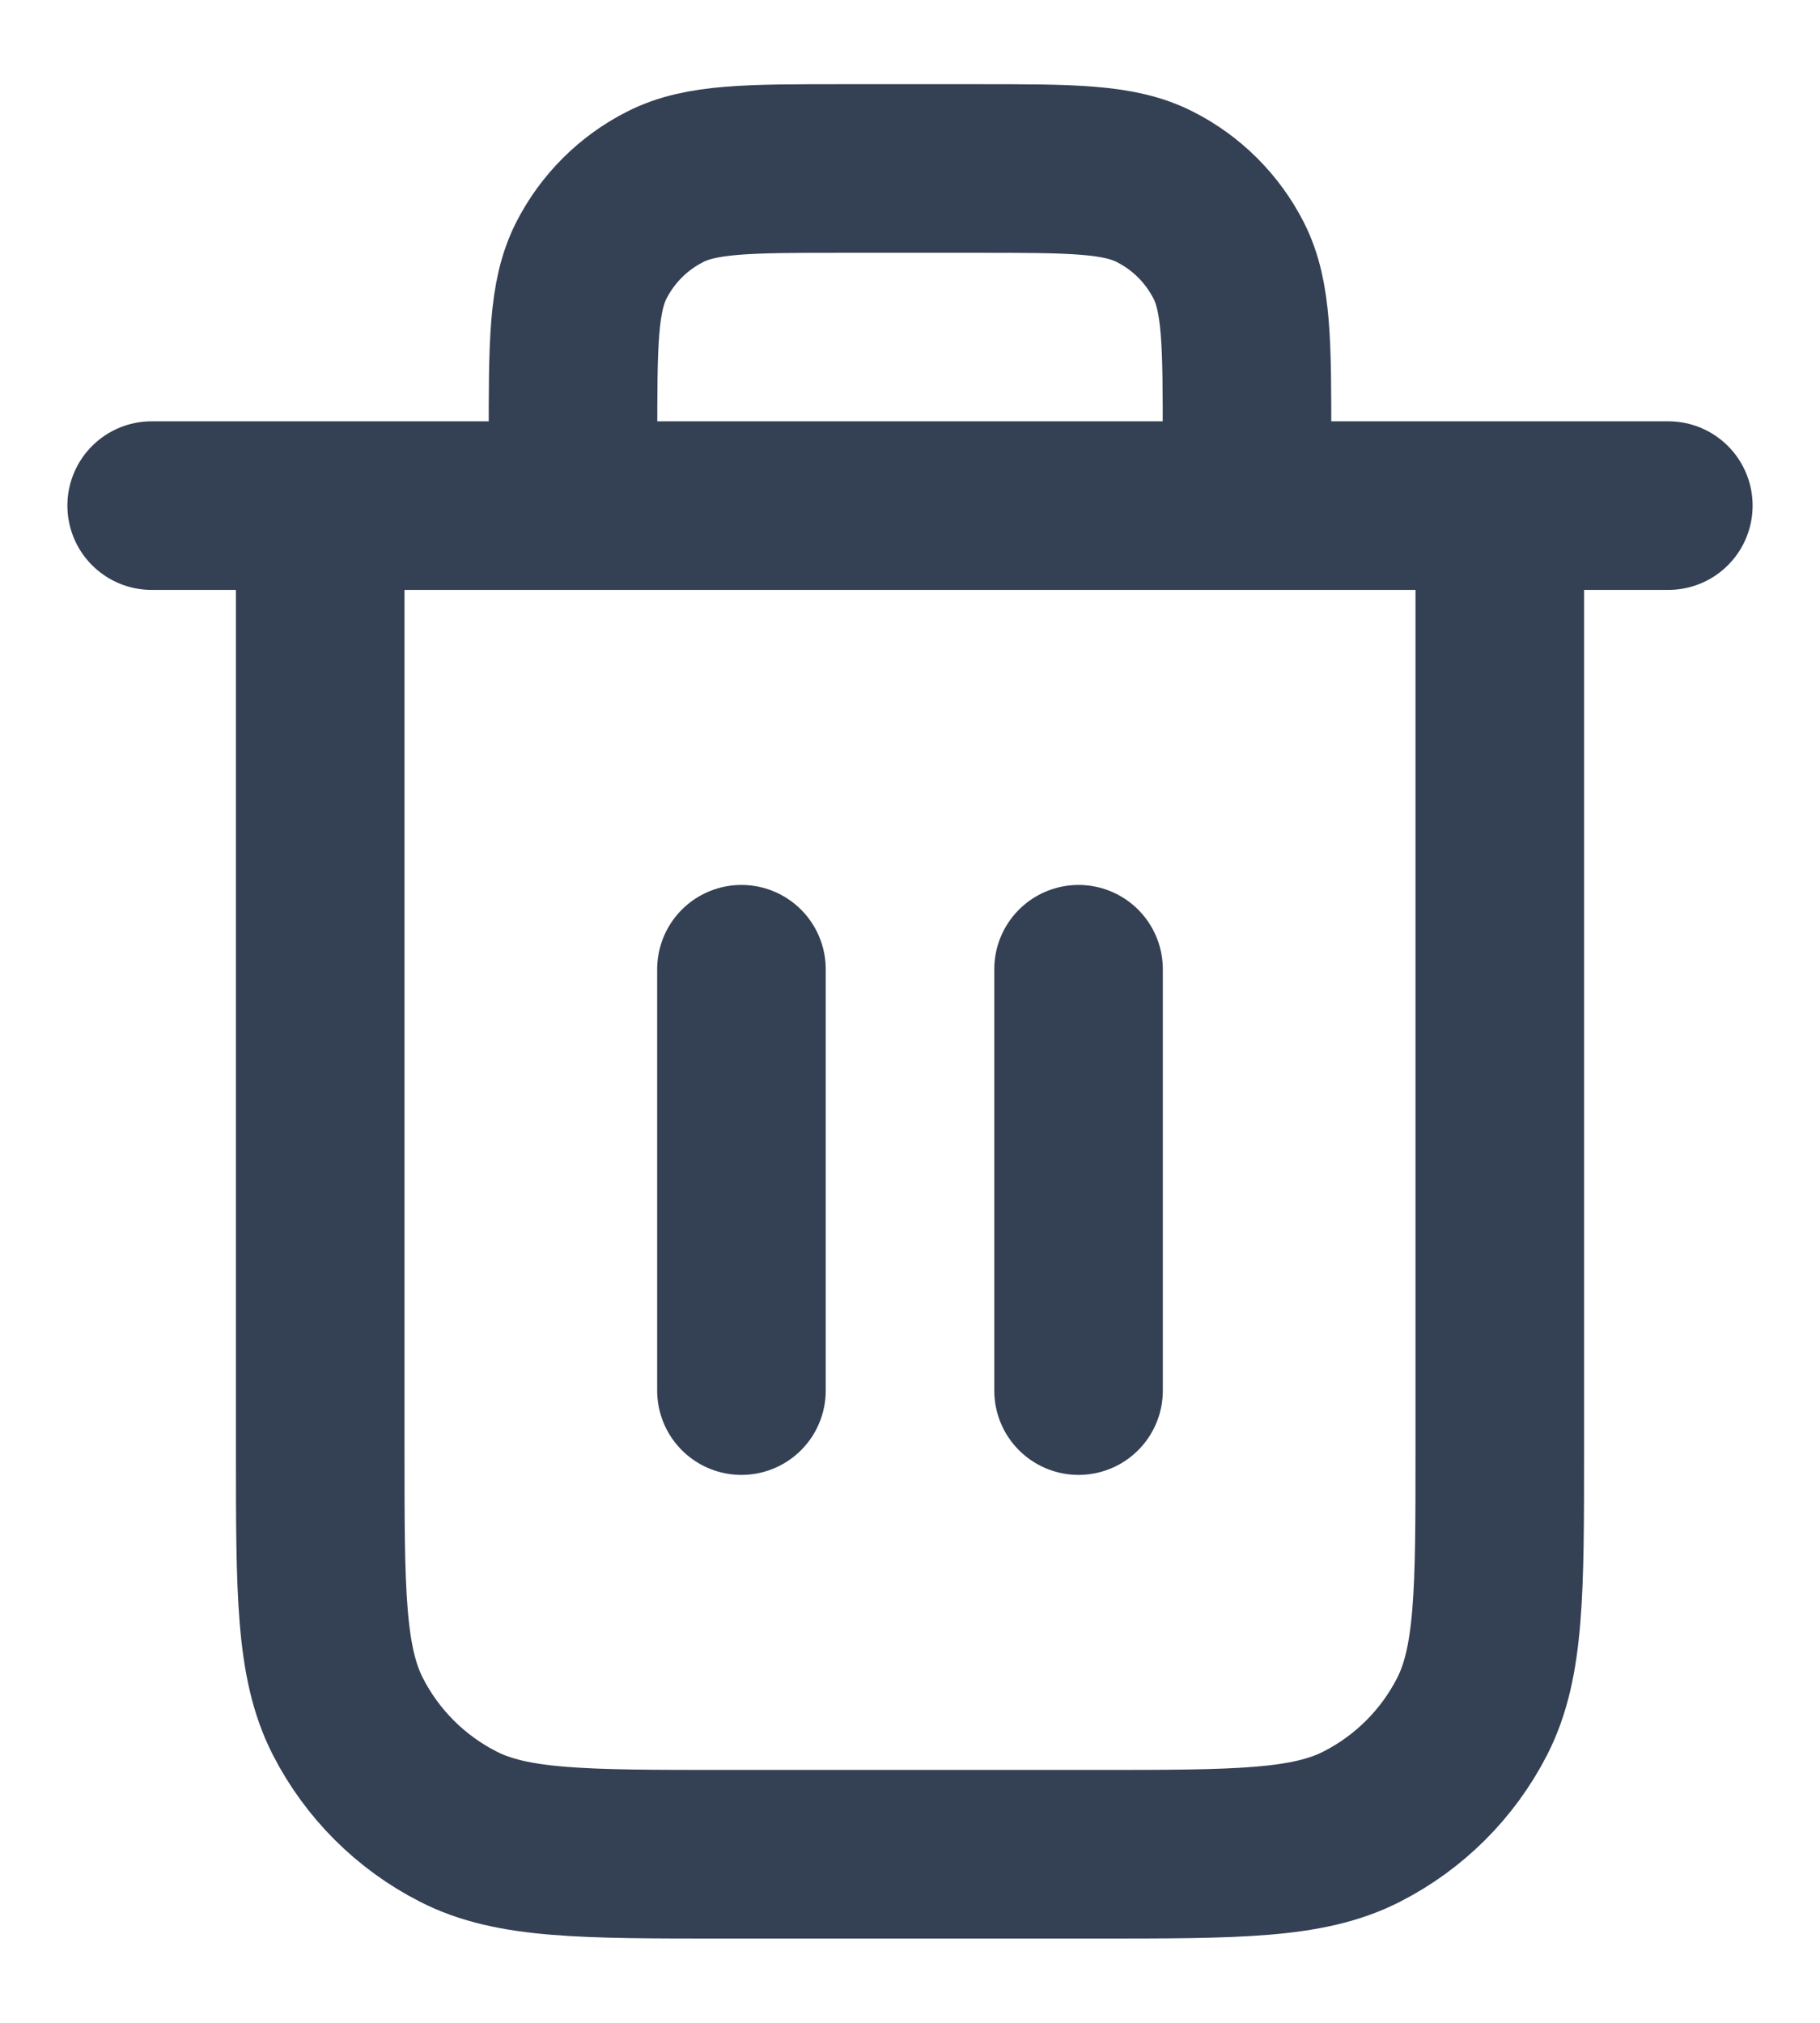 <svg width="18" height="20" viewBox="0 0 18 20" fill="none" xmlns="http://www.w3.org/2000/svg">
<path d="M12.333 4.999V4.333C12.333 3.399 12.333 2.933 12.152 2.576C11.992 2.262 11.737 2.007 11.423 1.848C11.067 1.666 10.6 1.666 9.667 1.666H8.333C7.4 1.666 6.933 1.666 6.577 1.848C6.263 2.007 6.008 2.262 5.848 2.576C5.667 2.933 5.667 3.399 5.667 4.333V4.999M7.333 9.583V13.749M10.667 9.583V13.749M1.5 4.999H16.5M14.833 4.999V14.333C14.833 15.733 14.833 16.433 14.561 16.968C14.321 17.438 13.939 17.82 13.468 18.06C12.934 18.333 12.233 18.333 10.833 18.333H7.167C5.767 18.333 5.066 18.333 4.532 18.06C4.061 17.82 3.679 17.438 3.439 16.968C3.167 16.433 3.167 15.733 3.167 14.333V4.999" stroke="#344054" stroke-width="1.667" stroke-linecap="round" stroke-linejoin="round"/>
</svg>
